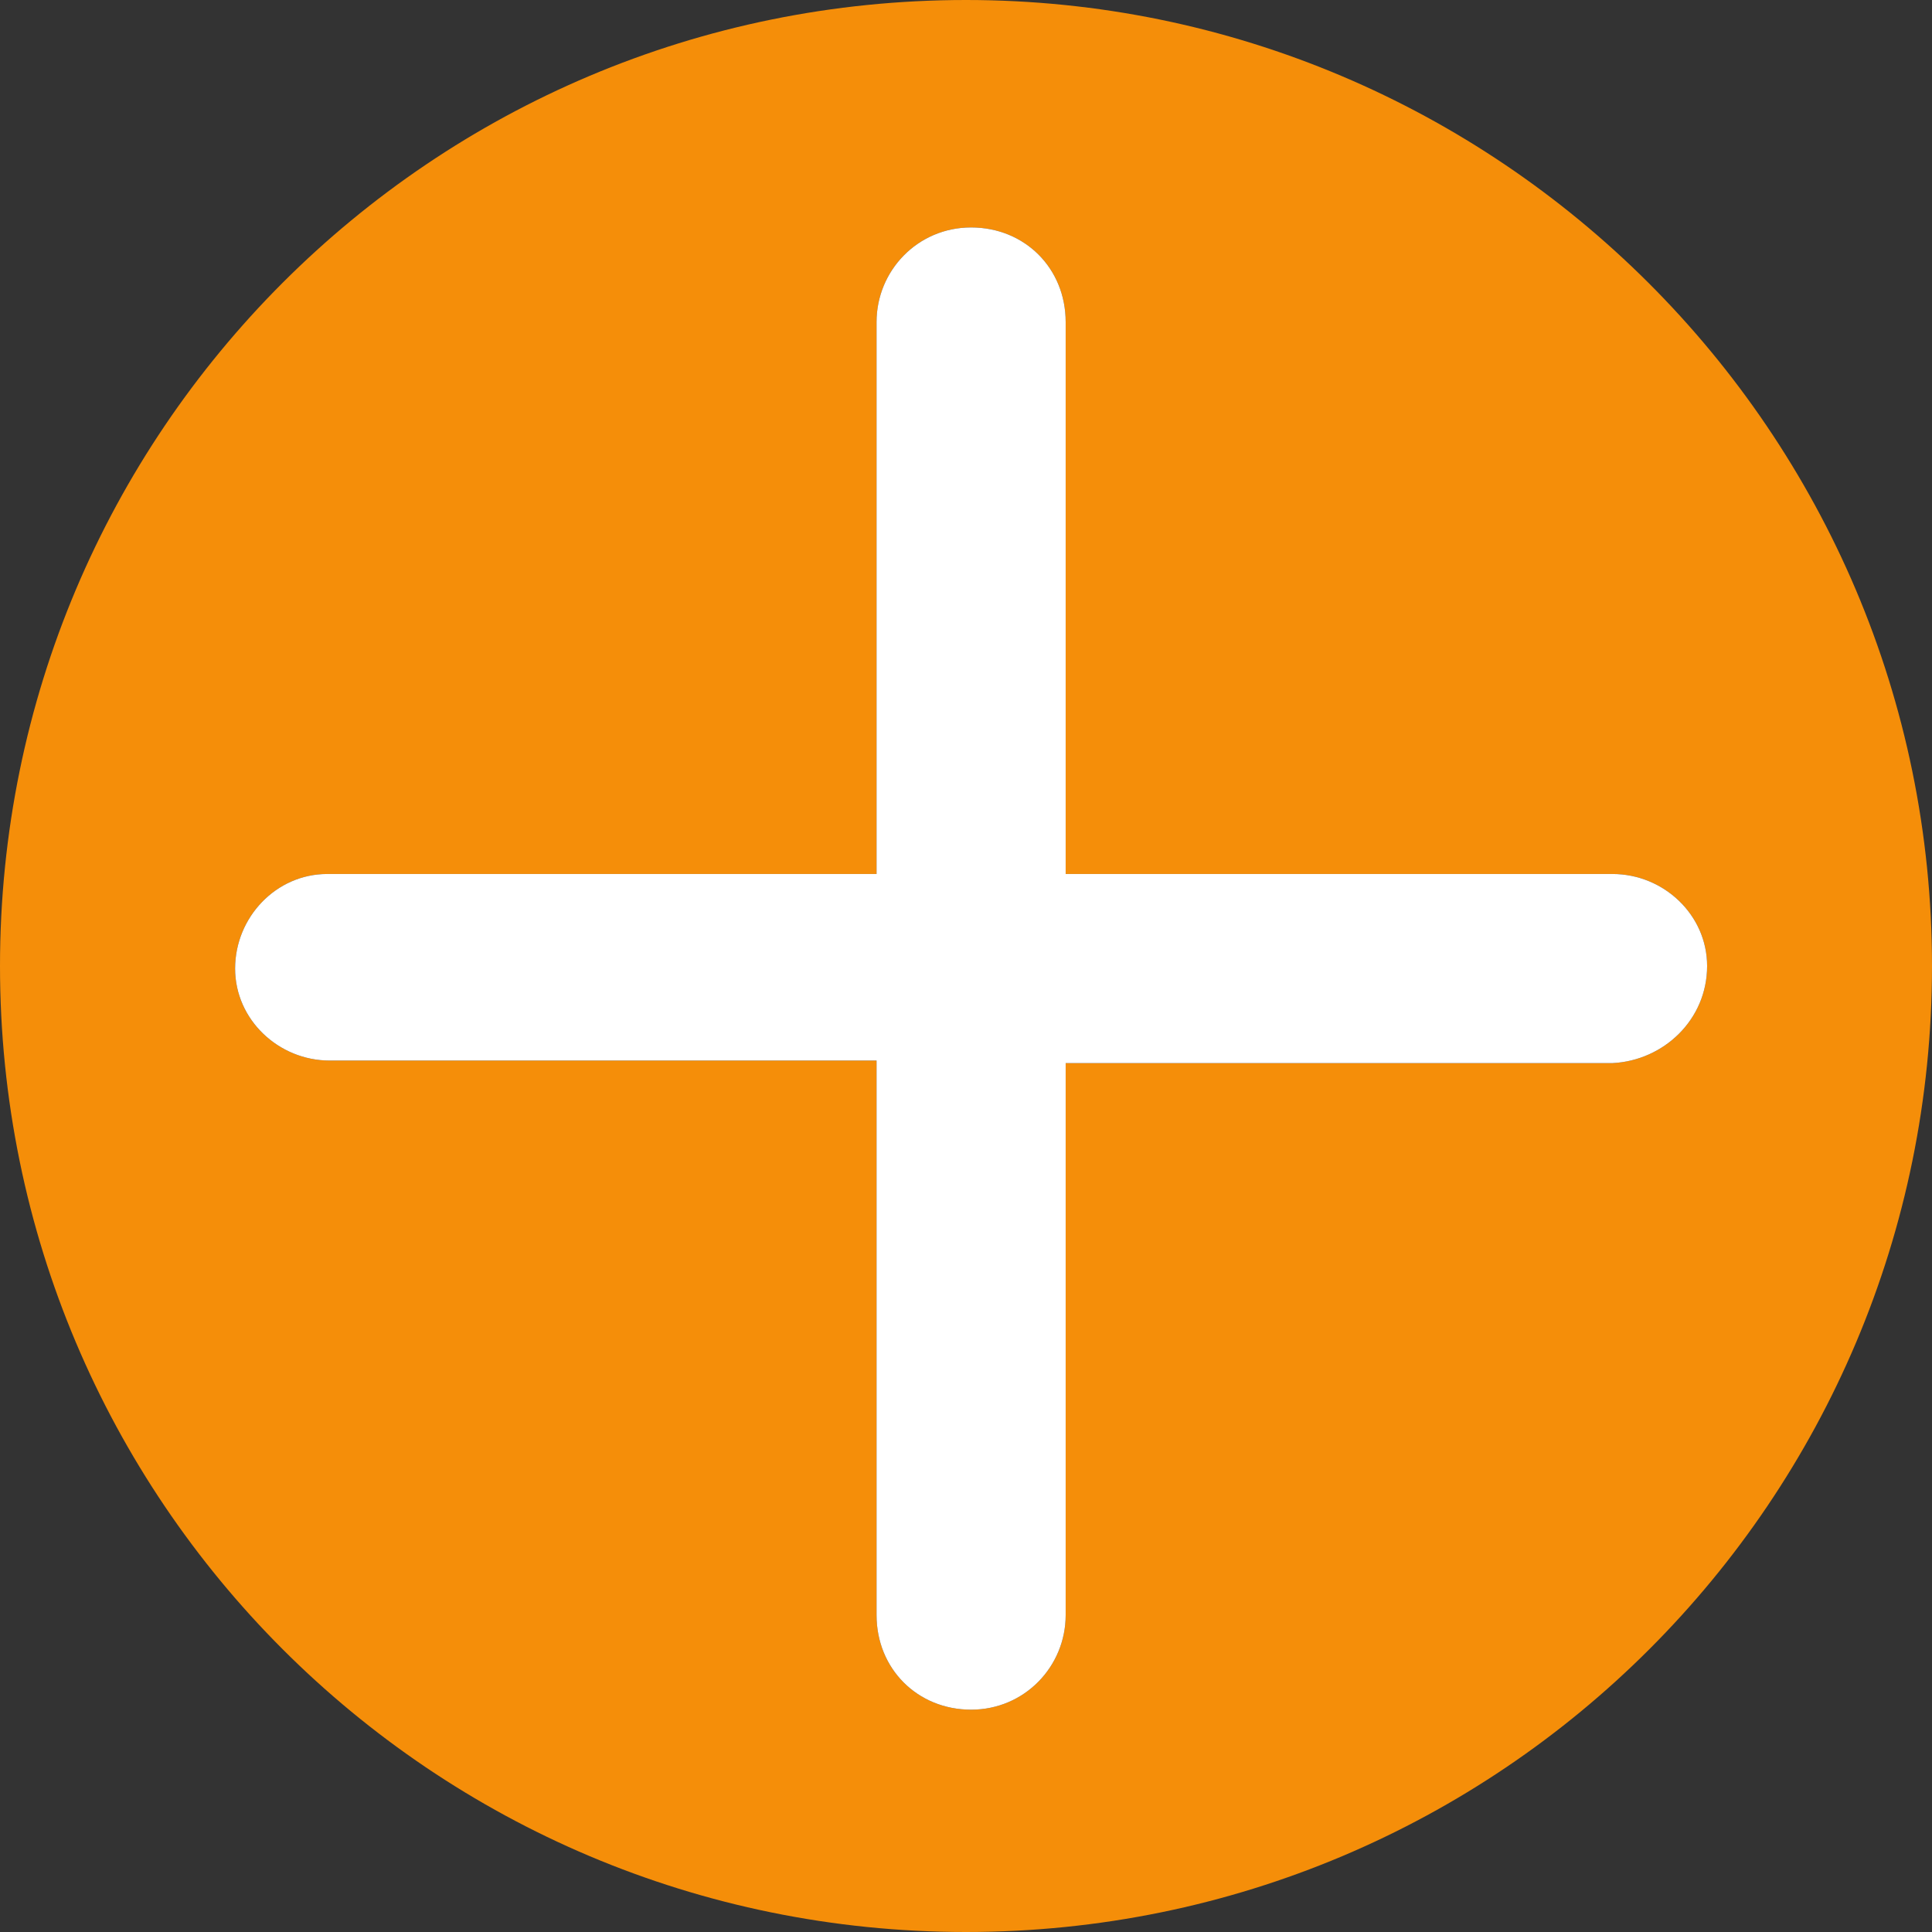 <?xml version="1.0" encoding="utf-8"?>
<!-- Generator: Adobe Illustrator 21.0.2, SVG Export Plug-In . SVG Version: 6.00 Build 0)  -->
<!DOCTYPE svg PUBLIC "-//W3C//DTD SVG 1.1//EN" "http://www.w3.org/Graphics/SVG/1.1/DTD/svg11.dtd">
<svg version="1.1" id="Layer_1" xmlns="http://www.w3.org/2000/svg" xmlns:xlink="http://www.w3.org/1999/xlink" x="0px" y="0px"
	 viewBox="0 0 75.6 75.6" style="enable-background:new 0 0 75.6 75.6;" xml:space="preserve">
<rect x="0" y="0" width="75.6" height="75.6" fill="#333333" stroke="none"/>
<style type="text/css">
	.st0{fill:#F58E09;}
	.st1{fill:#FFFFFF;}
</style>
<title>ico-roundel-arrow-orange</title>
<g>
	<path class="st0" d="M37.8,0C16.9,0,0,16.9,0,37.8c0,20.9,16.9,37.8,37.8,37.8c20.9,0,37.8-16.9,37.8-37.8C75.6,16.9,58.6,0,37.8,0
		z M63.1,41.6H41.7v21.6c0,2-1.6,3.7-3.7,3.7s-3.7-1.6-3.7-3.7V41.5H12.9c-2,0-3.7-1.6-3.7-3.6s1.6-3.7,3.6-3.7h21.5V12.6
		c0-2,1.6-3.7,3.7-3.7s3.7,1.6,3.7,3.7v21.6h21.4c2,0,3.7,1.6,3.7,3.6C66.8,39.9,65.1,41.5,63.1,41.6z"/>
	<path class="st1" d="M63.1,34.2H41.7V12.6c0-2.1-1.6-3.7-3.7-3.7s-3.7,1.7-3.7,3.7v21.6H12.8c-2,0-3.6,1.7-3.6,3.7s1.7,3.6,3.7,3.6
		h21.4v21.7c0,2.1,1.6,3.7,3.7,3.7s3.7-1.7,3.7-3.7V41.6h21.4c2-0.1,3.7-1.7,3.7-3.8C66.8,35.8,65.1,34.2,63.1,34.2z"/>
</g>
</svg>

